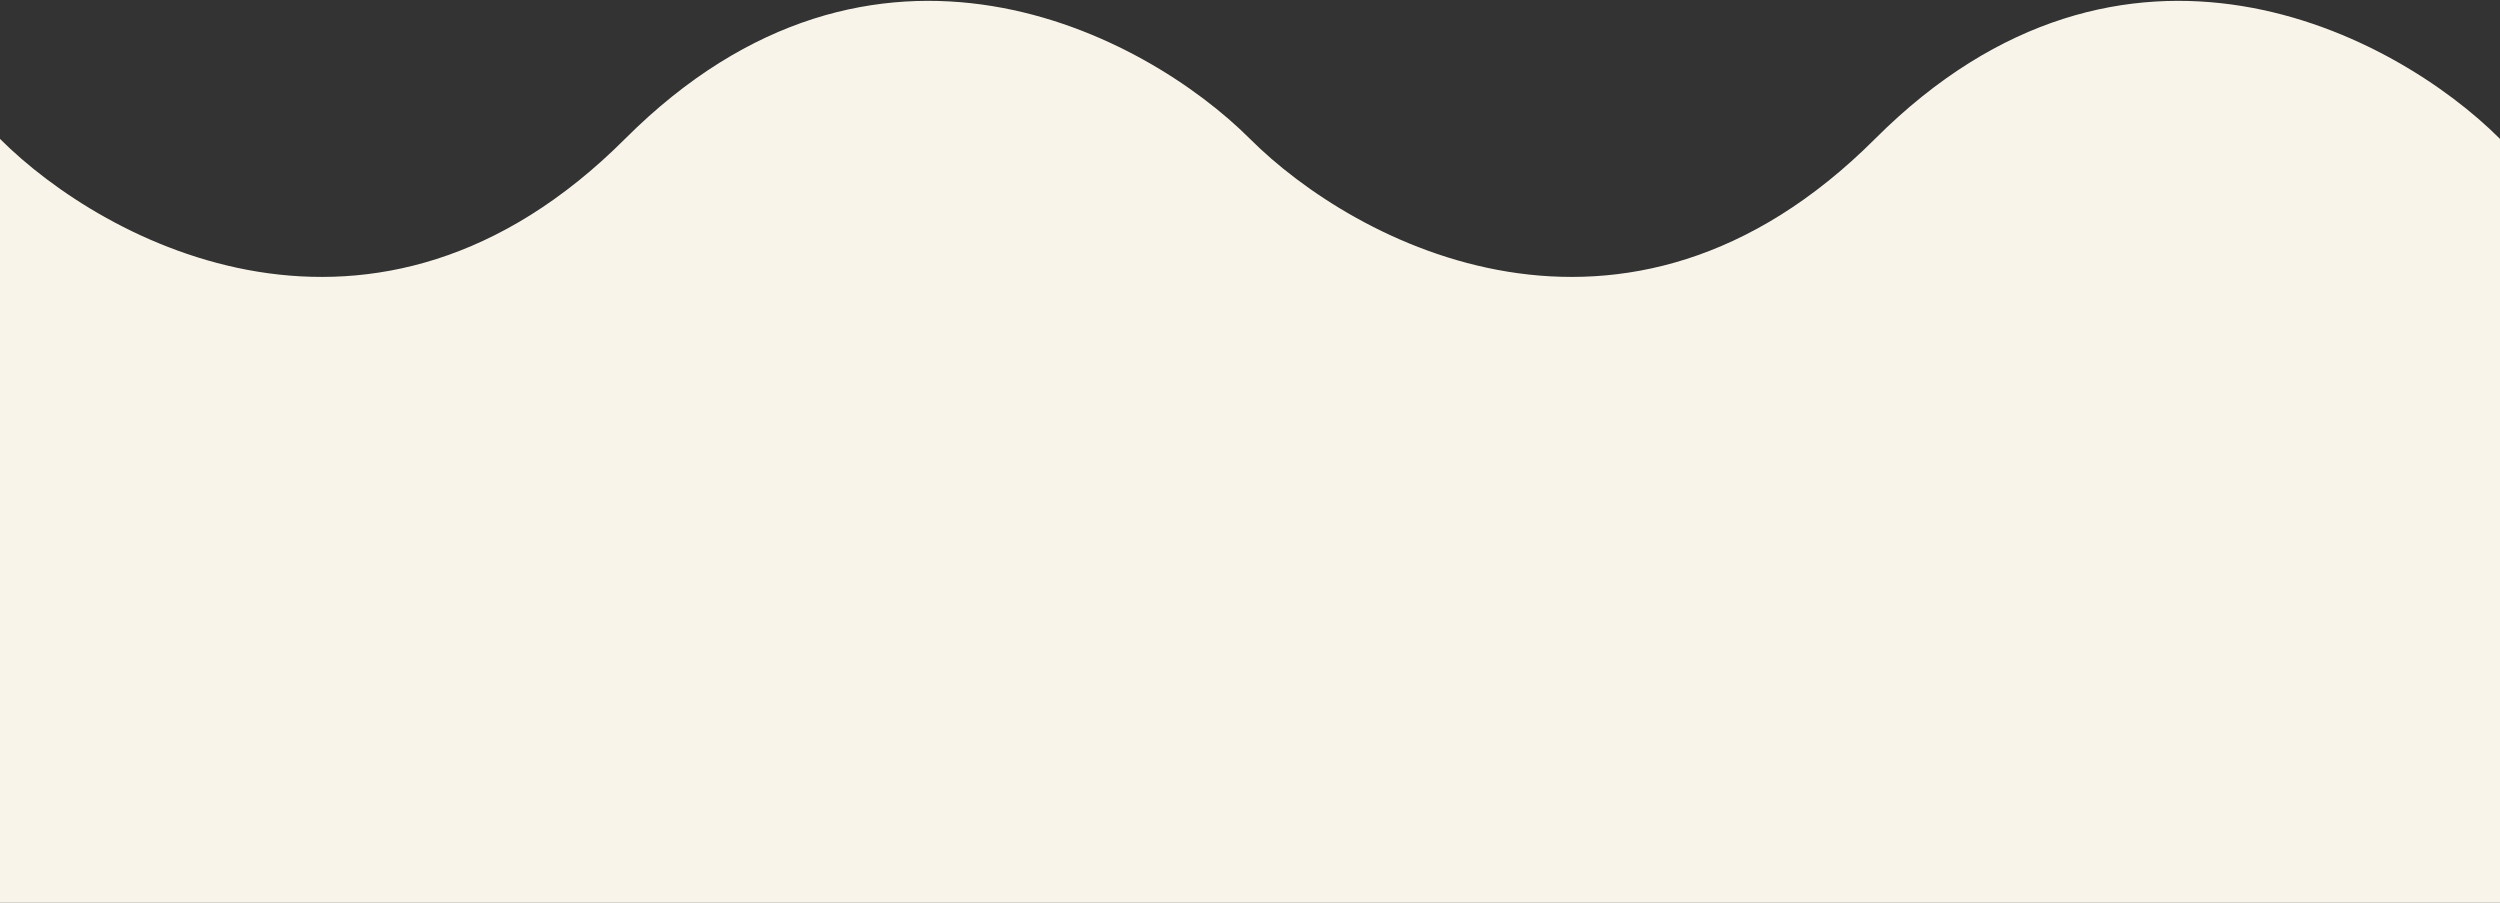 <svg width="36" height="13" viewBox="0 0 36 13" fill="none" xmlns="http://www.w3.org/2000/svg"><rect x="0" y="0" width="36" height="13" fill="#333333" stroke="none"/><path d="M9 2C5.4 5.6 1.5 3.5 0 2V13H36V2C34.5 0.5 30.6 -1.6 27 2C23.4 5.6 19.5 3.5 18 2C16.5 0.5 12.6 -1.6 9 2Z" fill="#f8f4ea"/></svg>